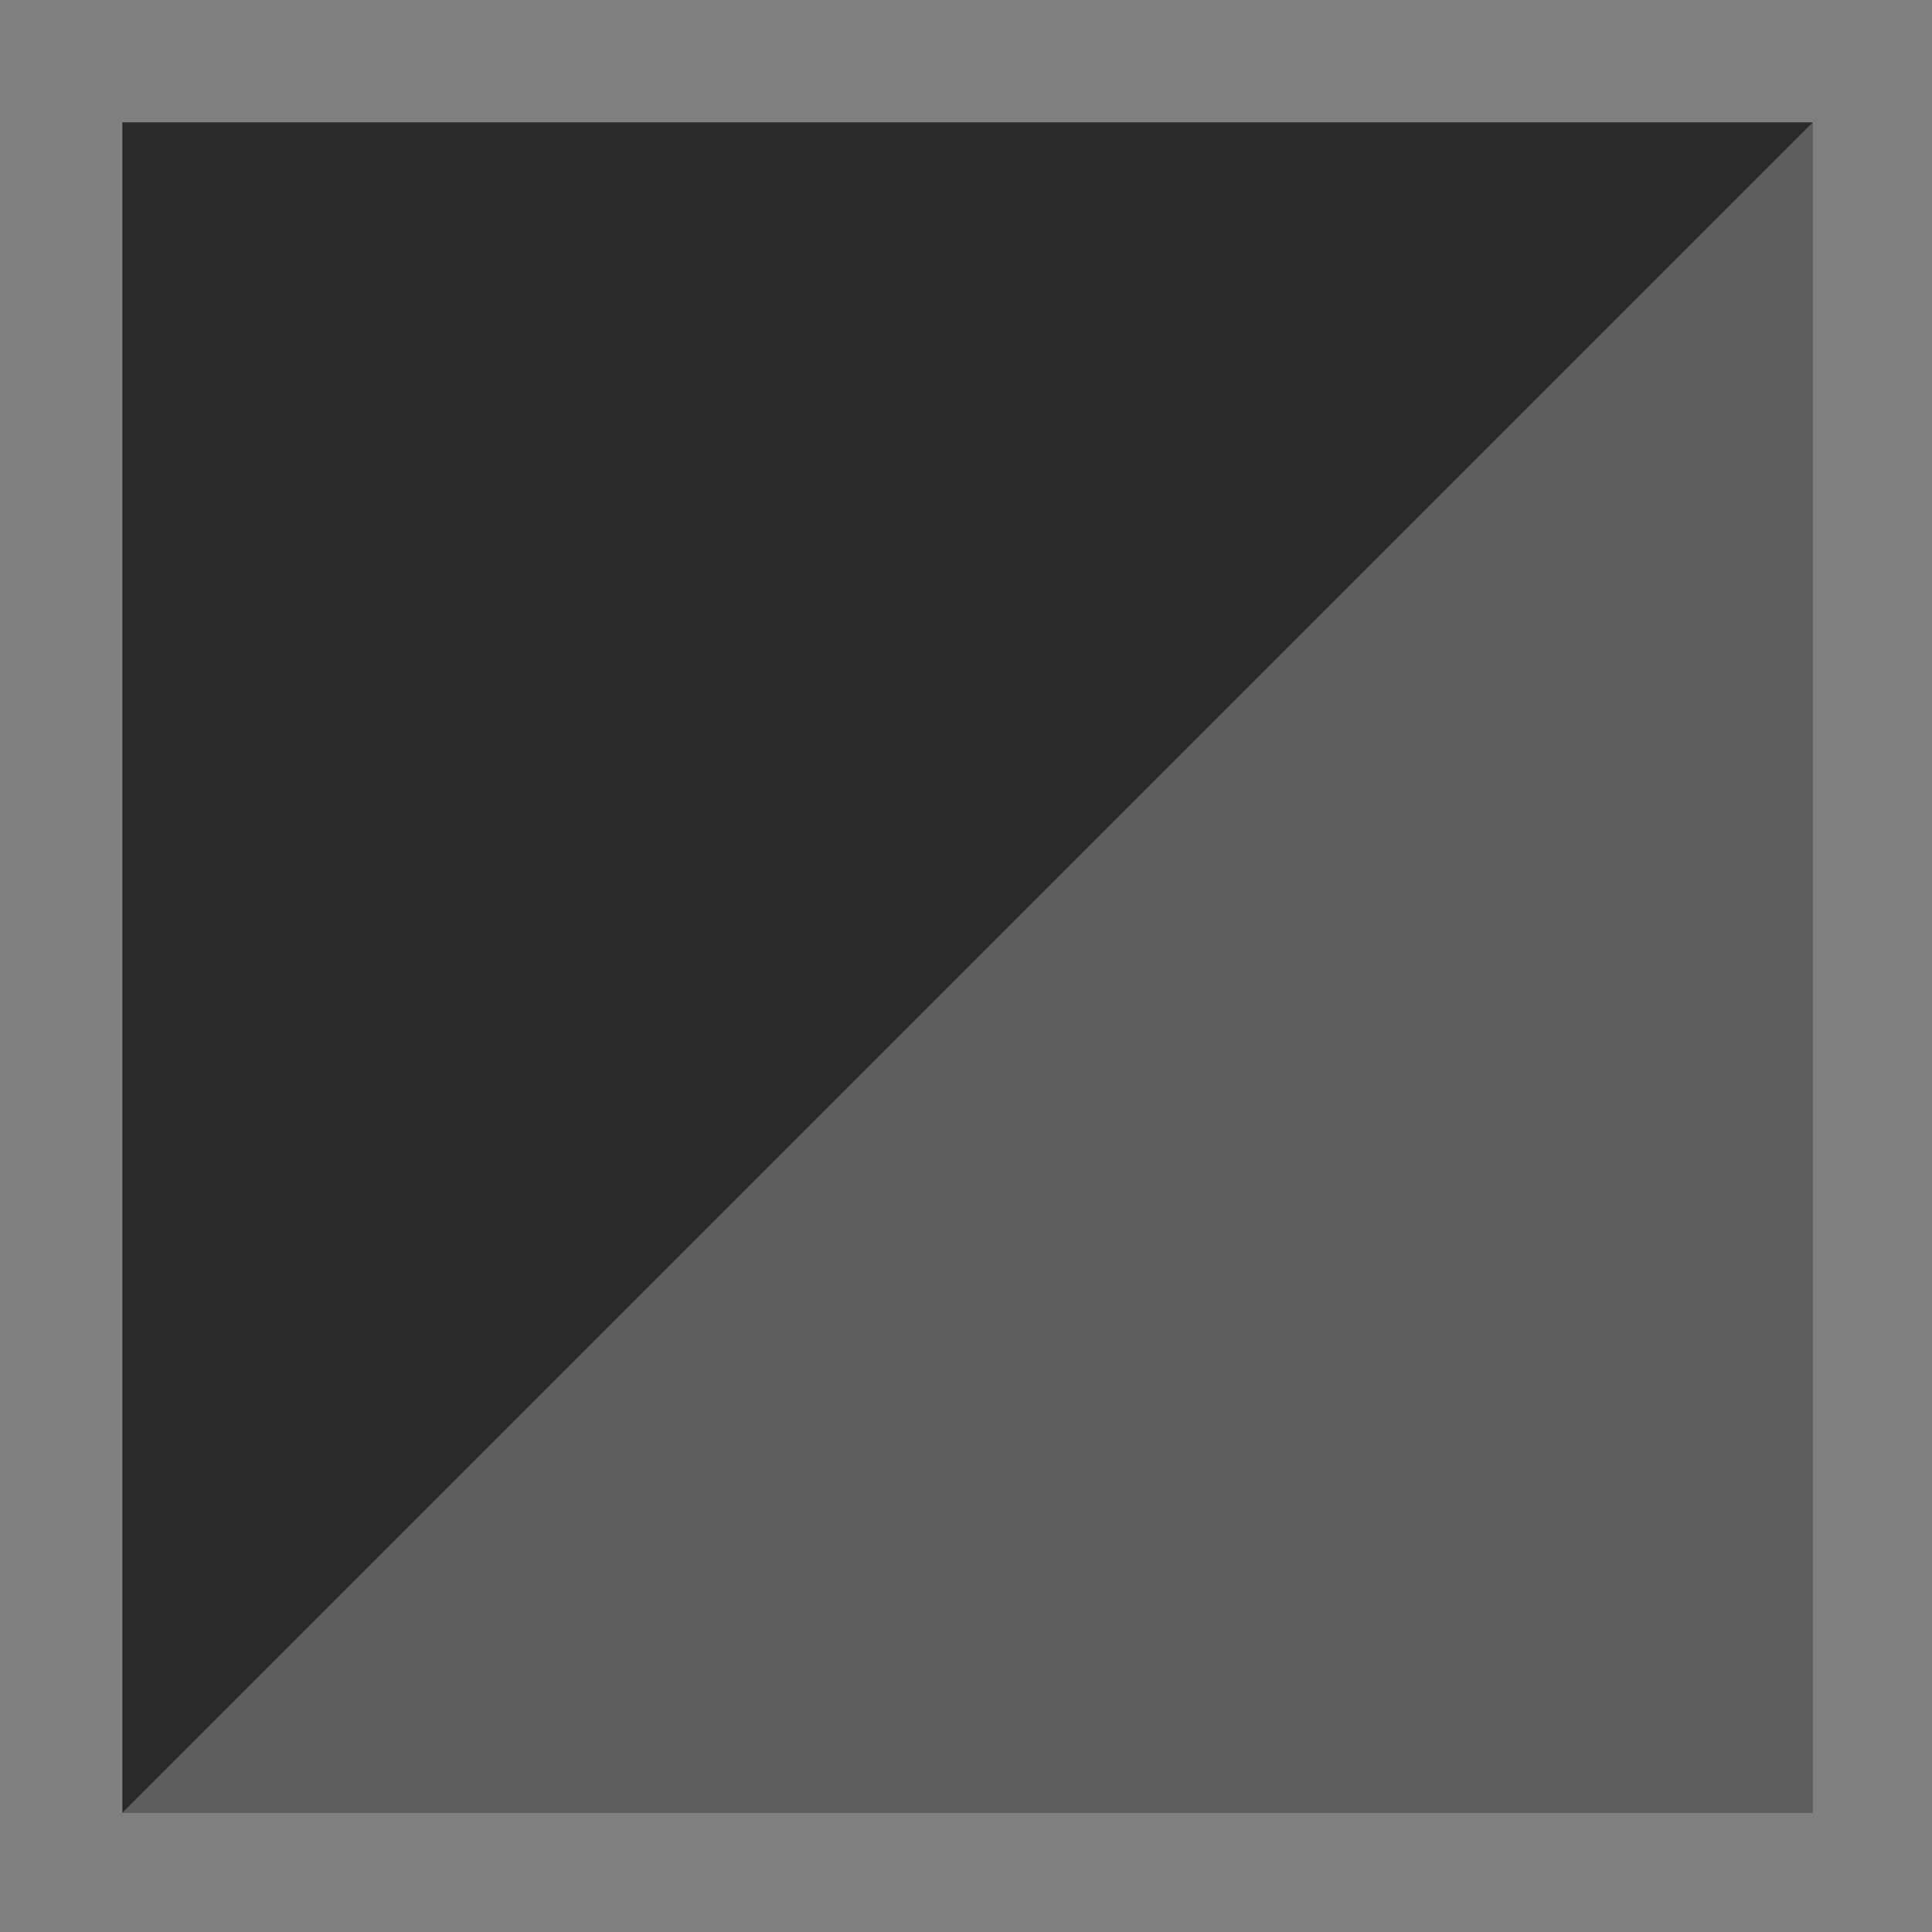 <?xml version="1.0" standalone="no"?>
<!DOCTYPE svg PUBLIC "-//W3C//DTD SVG 1.1//EN" "http://www.w3.org/Graphics/SVG/1.1/DTD/svg11.dtd">
<svg width="48px" height="48px" version="1.1" xmlns="http://www.w3.org/2000/svg" xmlns:xlink="http://www.w3.org/1999/xlink" xml:space="preserve" style="fill-rule:evenodd;clip-rule:evenodd;stroke-linejoin:round;stroke-miterlimit:1.414;">
    <rect width="100%" height="100%" fill="#808080" stroke="none"/>
    <g>
        <g id="asphalt">
            <rect x="3.039" y="3.039" width="42" height="42" style="fill:rgb(41,42,41);"/>
            <path d="M45.039,45.039L3.039,45.039L45.039,3.039Z" style="fill:white;fill-opacity:0.25;fill-rule:nonzero;"/>
        </g>
    </g>
</svg>
